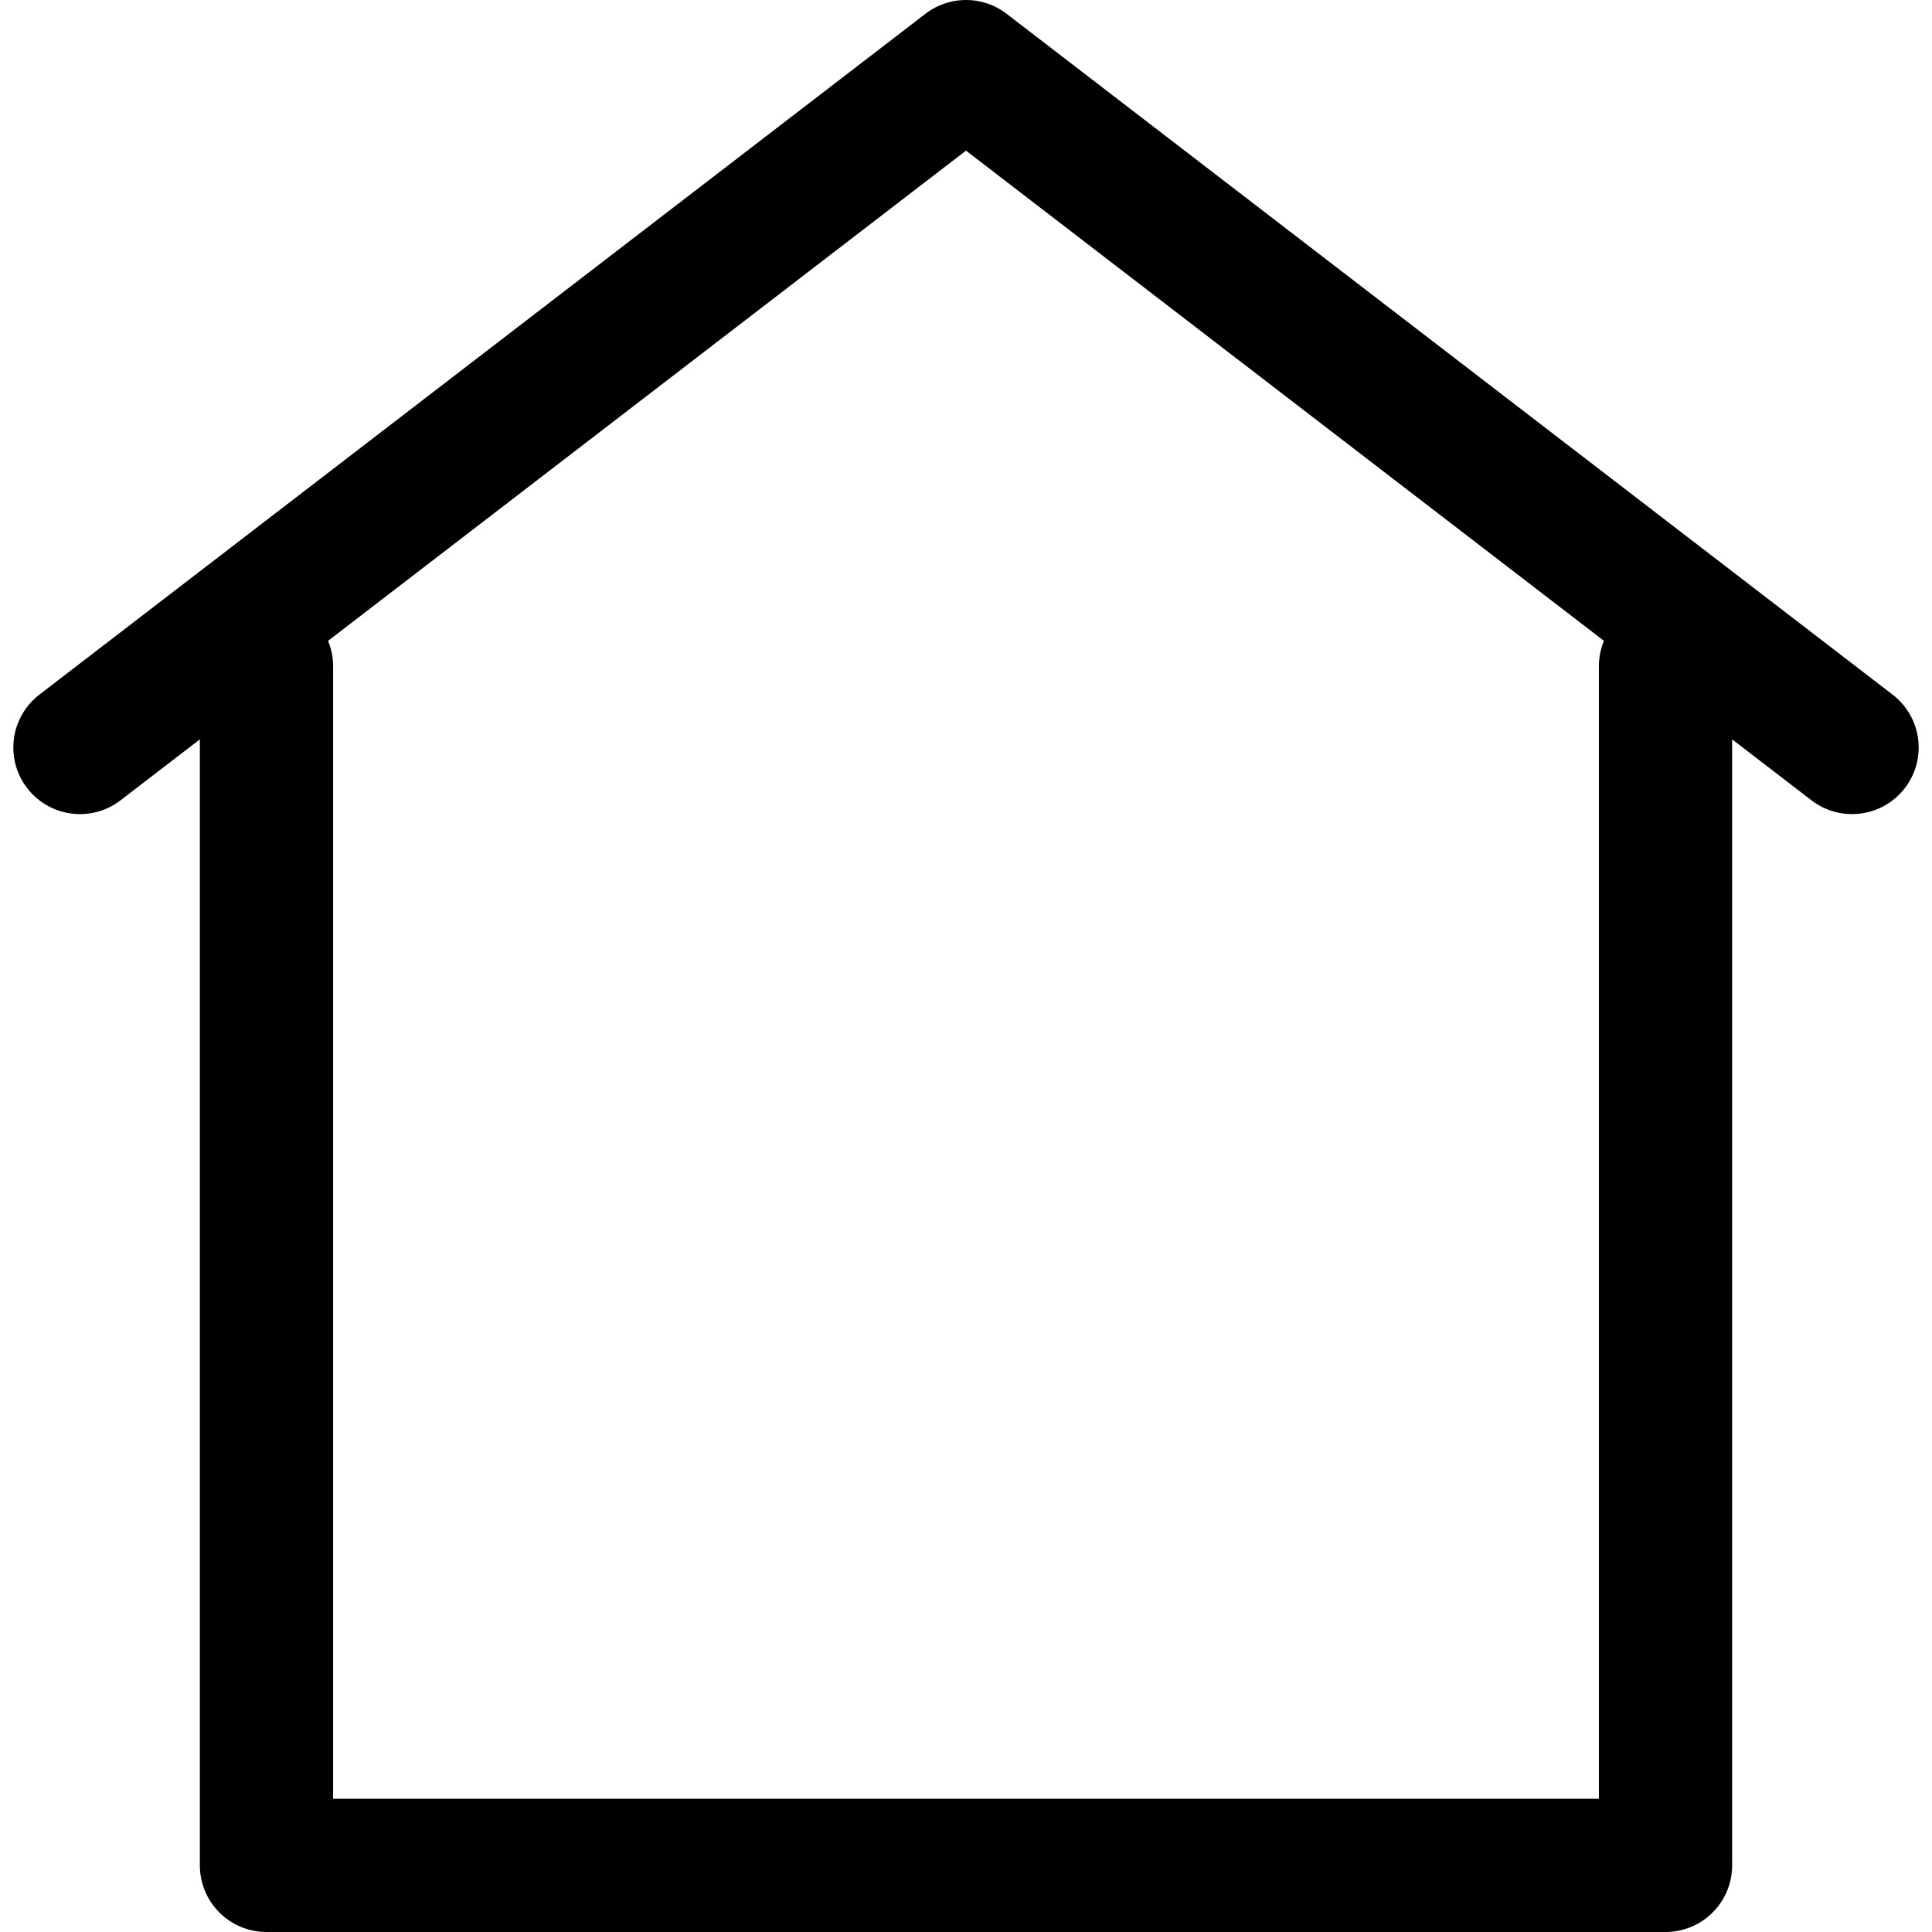 <svg id="Layer_1" data-name="Layer 1" xmlns="http://www.w3.org/2000/svg" viewBox="0 0 29 29"><defs><style>.cls-1{fill:none;stroke:#000;stroke-linecap:round;stroke-linejoin:round;stroke-width:2px;}</style></defs><polyline class="cls-1" points="1.2 11.22 14.5 1 27.8 11.22"/><polyline class="cls-1" points="25 10 25 28 4 28 4 10"/></svg>